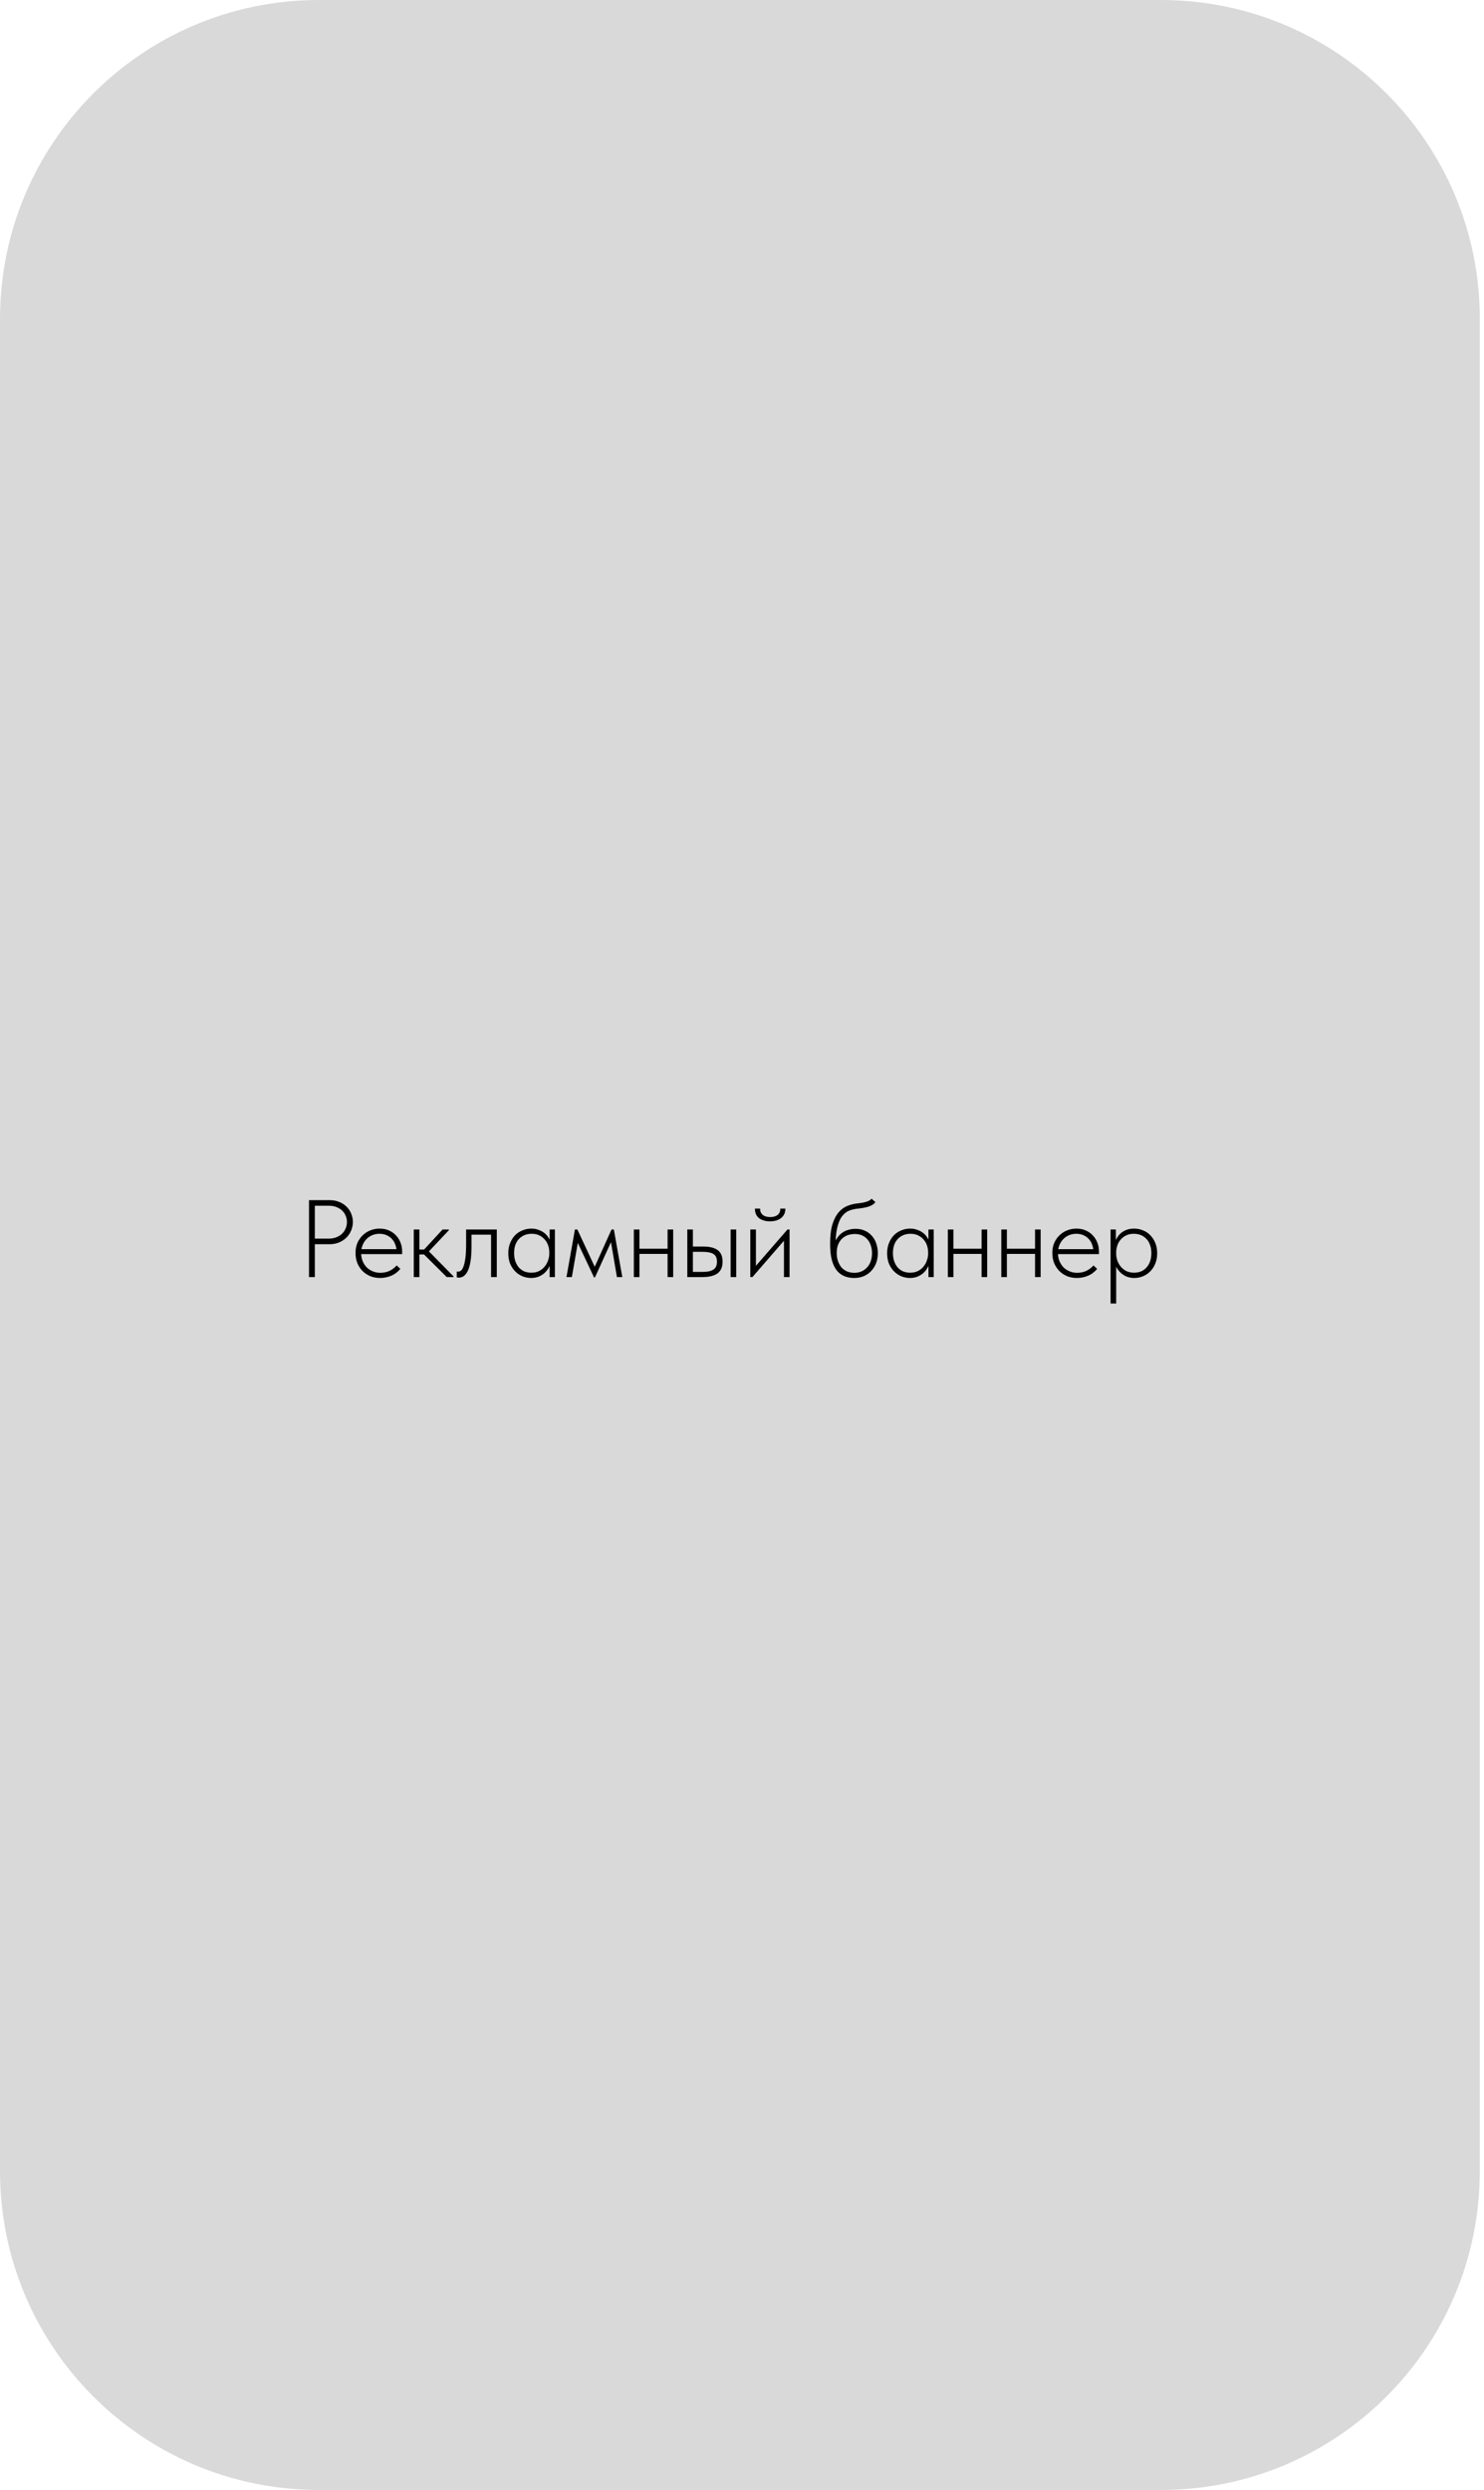 <svg width="270" height="453" viewBox="0 0 270 453" fill="none" xmlns="http://www.w3.org/2000/svg">
<path d="M0 58C0 25.968 25.968 0 58 0H211.238C243.271 0 269.238 25.968 269.238 58V394.947C269.238 426.98 243.271 452.947 211.238 452.947H58C25.968 452.947 0 426.98 0 394.947V58Z" fill="#D9D9D9"/>
<path d="M203.079 237.115H202.059V226.275V226.135V223.655H203.019V226.135L203.079 226.275V229.815V230.095V237.115ZM206.379 232.475C205.912 232.475 205.472 232.401 205.059 232.255C204.659 232.095 204.306 231.881 203.999 231.615C203.692 231.348 203.432 231.041 203.219 230.695C203.019 230.348 202.886 229.975 202.819 229.575L202.899 228.055H203.079C203.079 228.455 203.146 228.861 203.279 229.275C203.426 229.688 203.632 230.061 203.899 230.395C204.179 230.728 204.519 231.001 204.919 231.215C205.332 231.415 205.806 231.515 206.339 231.515C206.806 231.515 207.232 231.435 207.619 231.275C208.019 231.101 208.352 230.855 208.619 230.535C208.899 230.215 209.112 229.841 209.259 229.415C209.406 228.975 209.479 228.488 209.479 227.955C209.479 227.395 209.399 226.901 209.239 226.475C209.092 226.035 208.872 225.668 208.579 225.375C208.299 225.068 207.966 224.835 207.579 224.675C207.192 224.515 206.759 224.435 206.279 224.435C205.759 224.435 205.292 224.535 204.879 224.735C204.479 224.935 204.146 225.195 203.879 225.515C203.612 225.821 203.412 226.181 203.279 226.595C203.146 226.995 203.079 227.408 203.079 227.835H202.999L202.839 226.175C202.906 225.841 203.032 225.515 203.219 225.195C203.406 224.861 203.646 224.568 203.939 224.315C204.232 224.061 204.579 223.861 204.979 223.715C205.379 223.568 205.832 223.495 206.339 223.495C206.912 223.495 207.452 223.601 207.959 223.815C208.466 224.015 208.906 224.308 209.279 224.695C209.666 225.081 209.972 225.555 210.199 226.115C210.426 226.661 210.539 227.281 210.539 227.975C210.539 228.695 210.419 229.335 210.179 229.895C209.952 230.441 209.646 230.908 209.259 231.295C208.872 231.681 208.426 231.975 207.919 232.175C207.426 232.375 206.912 232.475 206.379 232.475Z" fill="black"/>
<path d="M195.923 232.475C195.296 232.475 194.709 232.368 194.163 232.155C193.629 231.928 193.163 231.621 192.763 231.235C192.363 230.835 192.043 230.355 191.803 229.795C191.576 229.235 191.463 228.608 191.463 227.915C191.463 227.221 191.583 226.601 191.823 226.055C192.076 225.508 192.403 225.048 192.803 224.675C193.216 224.288 193.683 223.995 194.203 223.795C194.723 223.595 195.263 223.495 195.823 223.495C196.503 223.495 197.096 223.615 197.603 223.855C198.123 224.095 198.556 224.415 198.903 224.815C199.249 225.201 199.509 225.641 199.683 226.135C199.856 226.615 199.943 227.101 199.943 227.595V228.135H192.243V227.235H199.403L198.923 227.955V227.615C198.923 227.188 198.849 226.788 198.703 226.415C198.569 226.028 198.369 225.688 198.103 225.395C197.836 225.101 197.509 224.868 197.123 224.695C196.736 224.521 196.296 224.435 195.803 224.435C195.349 224.435 194.916 224.521 194.503 224.695C194.103 224.855 193.749 225.095 193.443 225.415C193.149 225.721 192.916 226.088 192.743 226.515C192.569 226.941 192.483 227.415 192.483 227.935C192.483 228.468 192.576 228.961 192.763 229.415C192.949 229.855 193.196 230.235 193.503 230.555C193.823 230.861 194.196 231.101 194.623 231.275C195.049 231.448 195.496 231.535 195.963 231.535C196.589 231.535 197.156 231.415 197.663 231.175C198.169 230.921 198.596 230.595 198.943 230.195L199.623 230.815C199.143 231.388 198.583 231.808 197.943 232.075C197.303 232.341 196.629 232.475 195.923 232.475Z" fill="black"/>
<path d="M182.876 228.095V227.155H188.636V228.095H182.876ZM182.176 232.315V230.095V229.795V226.255V226.135V223.655H183.196V226.135V226.255V232.315H182.176ZM188.316 232.315V230.095V229.795V226.255V226.135V223.655H189.336V226.135V226.255V232.315H188.316Z" fill="black"/>
<path d="M173.15 228.095V227.155H178.91V228.095H173.15ZM172.45 232.315V230.095V229.795V226.255V226.135V223.655H173.47V226.135V226.255V232.315H172.45ZM178.59 232.315V230.095V229.795V226.255V226.135V223.655H179.61V226.135V226.255V232.315H178.59Z" fill="black"/>
<path d="M168.924 232.315V230.095L168.864 229.795V226.255L168.924 226.135V223.655H169.884V226.135V226.255V232.315H168.924ZM165.564 232.475C165.031 232.475 164.511 232.375 164.004 232.175C163.511 231.975 163.071 231.681 162.684 231.295C162.298 230.908 161.984 230.441 161.744 229.895C161.518 229.335 161.404 228.695 161.404 227.975C161.404 227.281 161.518 226.661 161.744 226.115C161.971 225.555 162.271 225.081 162.644 224.695C163.031 224.308 163.478 224.015 163.984 223.815C164.491 223.601 165.031 223.495 165.604 223.495C166.098 223.495 166.544 223.575 166.944 223.735C167.358 223.881 167.718 224.081 168.024 224.335C168.331 224.588 168.578 224.881 168.764 225.215C168.964 225.535 169.098 225.861 169.164 226.195L168.944 227.835H168.864C168.864 227.395 168.798 226.975 168.664 226.575C168.531 226.175 168.331 225.821 168.064 225.515C167.798 225.195 167.464 224.935 167.064 224.735C166.664 224.535 166.191 224.435 165.644 224.435C165.191 224.435 164.764 224.515 164.364 224.675C163.978 224.835 163.638 225.068 163.344 225.375C163.064 225.668 162.844 226.035 162.684 226.475C162.538 226.901 162.464 227.395 162.464 227.955C162.464 228.488 162.538 228.975 162.684 229.415C162.831 229.841 163.038 230.215 163.304 230.535C163.584 230.855 163.918 231.101 164.304 231.275C164.704 231.435 165.138 231.515 165.604 231.515C166.138 231.515 166.604 231.415 167.004 231.215C167.418 231.001 167.758 230.728 168.024 230.395C168.304 230.061 168.511 229.688 168.644 229.275C168.791 228.861 168.864 228.455 168.864 228.055H169.044L169.124 229.575C169.058 229.975 168.918 230.348 168.704 230.695C168.504 231.041 168.251 231.348 167.944 231.615C167.638 231.881 167.278 232.095 166.864 232.255C166.464 232.401 166.031 232.475 165.564 232.475Z" fill="black"/>
<path d="M155.414 232.475C154.721 232.475 154.101 232.355 153.554 232.115C153.008 231.875 152.548 231.508 152.174 231.015C151.801 230.508 151.514 229.868 151.314 229.095C151.128 228.308 151.034 227.361 151.034 226.255C151.034 224.815 151.174 223.635 151.454 222.715C151.748 221.781 152.134 221.041 152.614 220.495C153.094 219.948 153.641 219.561 154.254 219.335C154.868 219.095 155.501 218.948 156.154 218.895C156.461 218.855 156.734 218.815 156.974 218.775C157.228 218.721 157.448 218.668 157.634 218.615C157.834 218.548 158.008 218.475 158.154 218.395C158.314 218.301 158.454 218.188 158.574 218.055L159.274 218.675C159.141 218.861 158.961 219.028 158.734 219.175C158.508 219.308 158.254 219.421 157.974 219.515C157.694 219.595 157.408 219.661 157.114 219.715C156.821 219.768 156.541 219.808 156.274 219.835C155.634 219.888 155.054 220.015 154.534 220.215C154.014 220.415 153.561 220.775 153.174 221.295C152.801 221.801 152.508 222.521 152.294 223.455C152.094 224.375 151.994 225.588 151.994 227.095L151.594 226.855C151.728 226.281 151.928 225.788 152.194 225.375C152.461 224.948 152.768 224.601 153.114 224.335C153.474 224.055 153.868 223.855 154.294 223.735C154.721 223.601 155.174 223.535 155.654 223.535C156.294 223.535 156.861 223.648 157.354 223.875C157.861 224.101 158.288 224.415 158.634 224.815C158.994 225.215 159.261 225.688 159.434 226.235C159.621 226.768 159.714 227.341 159.714 227.955C159.714 228.621 159.608 229.235 159.394 229.795C159.181 230.341 158.881 230.815 158.494 231.215C158.121 231.615 157.668 231.928 157.134 232.155C156.614 232.368 156.041 232.475 155.414 232.475ZM155.434 231.535C155.901 231.535 156.328 231.455 156.714 231.295C157.114 231.121 157.454 230.881 157.734 230.575C158.028 230.268 158.254 229.895 158.414 229.455C158.574 229.001 158.654 228.501 158.654 227.955C158.654 227.448 158.581 226.988 158.434 226.575C158.301 226.148 158.101 225.781 157.834 225.475C157.568 225.155 157.241 224.908 156.854 224.735C156.468 224.561 156.021 224.475 155.514 224.475C155.128 224.475 154.734 224.535 154.334 224.655C153.948 224.775 153.594 224.975 153.274 225.255C152.968 225.521 152.714 225.881 152.514 226.335C152.328 226.775 152.234 227.308 152.234 227.935C152.234 228.481 152.314 228.981 152.474 229.435C152.634 229.875 152.848 230.255 153.114 230.575C153.394 230.881 153.734 231.121 154.134 231.295C154.534 231.455 154.968 231.535 155.434 231.535Z" fill="black"/>
<path d="M136.512 232.315V223.655H137.532V230.795L137.032 230.835L143.272 223.655H143.652V232.315H142.632V225.075L143.312 224.915L136.892 232.315H136.512ZM140.092 222.175C139.679 222.175 139.299 222.121 138.952 222.015C138.605 221.908 138.312 221.761 138.072 221.575C137.832 221.375 137.652 221.135 137.532 220.855C137.412 220.561 137.352 220.228 137.352 219.855H138.292C138.279 220.321 138.432 220.695 138.752 220.975C139.072 221.255 139.532 221.395 140.132 221.395C140.692 221.395 141.139 221.268 141.472 221.015C141.805 220.748 141.972 220.361 141.972 219.855H142.892C142.892 220.228 142.825 220.561 142.692 220.855C142.559 221.135 142.365 221.375 142.112 221.575C141.872 221.761 141.579 221.908 141.232 222.015C140.885 222.121 140.505 222.175 140.092 222.175Z" fill="black"/>
<path d="M127.927 226.755C129.114 226.755 130.001 226.975 130.587 227.415C131.174 227.855 131.467 228.555 131.467 229.515C131.467 230.475 131.161 231.181 130.547 231.635C129.934 232.088 128.994 232.315 127.727 232.315H125.047V223.655H126.067V226.755H127.927ZM132.927 232.315V223.655H133.947V232.315H132.927ZM127.587 231.375C128.067 231.375 128.487 231.348 128.847 231.295C129.221 231.228 129.521 231.121 129.747 230.975C129.987 230.828 130.161 230.641 130.267 230.415C130.387 230.175 130.447 229.875 130.447 229.515C130.447 228.848 130.234 228.381 129.807 228.115C129.381 227.848 128.701 227.715 127.767 227.715H126.067V231.375H127.587Z" fill="black"/>
<path d="M116.021 228.095V227.155H121.781V228.095H116.021ZM115.321 232.315V230.095V229.795V226.255V226.135V223.655H116.341V226.135V226.255V232.315H115.321ZM121.461 232.315V230.095V229.795V226.255V226.135V223.655H122.481V226.135V226.255V232.315H121.461Z" fill="black"/>
<path d="M103.064 232.315L104.604 223.655H105.044L108.204 230.435L111.264 223.655H111.684L113.224 232.315H112.244L111.164 225.955L108.244 232.375H108.084L105.124 226.095L104.044 232.315H103.064Z" fill="black"/>
<path d="M99.998 232.315V230.095L99.938 229.795V226.255L99.998 226.135V223.655H100.958V226.135V226.255V232.315H99.998ZM96.638 232.475C96.105 232.475 95.585 232.375 95.078 232.175C94.585 231.975 94.145 231.681 93.758 231.295C93.372 230.908 93.058 230.441 92.818 229.895C92.592 229.335 92.478 228.695 92.478 227.975C92.478 227.281 92.592 226.661 92.818 226.115C93.045 225.555 93.345 225.081 93.718 224.695C94.105 224.308 94.552 224.015 95.058 223.815C95.565 223.601 96.105 223.495 96.678 223.495C97.172 223.495 97.618 223.575 98.018 223.735C98.432 223.881 98.792 224.081 99.098 224.335C99.405 224.588 99.652 224.881 99.838 225.215C100.038 225.535 100.172 225.861 100.238 226.195L100.018 227.835H99.938C99.938 227.395 99.872 226.975 99.738 226.575C99.605 226.175 99.405 225.821 99.138 225.515C98.872 225.195 98.538 224.935 98.138 224.735C97.738 224.535 97.265 224.435 96.718 224.435C96.265 224.435 95.838 224.515 95.438 224.675C95.052 224.835 94.712 225.068 94.418 225.375C94.138 225.668 93.918 226.035 93.758 226.475C93.612 226.901 93.538 227.395 93.538 227.955C93.538 228.488 93.612 228.975 93.758 229.415C93.905 229.841 94.112 230.215 94.378 230.535C94.658 230.855 94.992 231.101 95.378 231.275C95.778 231.435 96.212 231.515 96.678 231.515C97.212 231.515 97.678 231.415 98.078 231.215C98.492 231.001 98.832 230.728 99.098 230.395C99.378 230.061 99.585 229.688 99.718 229.275C99.865 228.861 99.938 228.455 99.938 228.055H100.118L100.198 229.575C100.132 229.975 99.992 230.348 99.778 230.695C99.578 231.041 99.325 231.348 99.018 231.615C98.712 231.881 98.352 232.095 97.938 232.255C97.538 232.401 97.105 232.475 96.638 232.475Z" fill="black"/>
<path d="M83.507 232.415C83.401 232.415 83.314 232.408 83.247 232.395C83.181 232.381 83.134 232.368 83.107 232.355V231.295C83.147 231.308 83.187 231.315 83.227 231.315C83.281 231.315 83.334 231.315 83.387 231.315C83.534 231.315 83.687 231.261 83.847 231.155C84.021 231.035 84.174 230.795 84.307 230.435C84.454 230.075 84.574 229.561 84.667 228.895C84.761 228.215 84.807 227.315 84.807 226.195V223.655H90.387V232.315H89.347V224.595H85.787V226.735C85.787 227.815 85.727 228.721 85.607 229.455C85.487 230.175 85.321 230.755 85.107 231.195C84.894 231.621 84.647 231.935 84.367 232.135C84.101 232.321 83.814 232.415 83.507 232.415Z" fill="black"/>
<path d="M81.282 232.315L76.722 227.775L80.522 223.655H81.662V223.795L78.042 227.635L82.502 232.175V232.315H81.282ZM75.642 228.195V227.295H77.322V228.195H75.642ZM75.282 232.315V230.095V229.795V226.255V226.135V223.655H76.302V226.135V226.255V232.315H75.282Z" fill="black"/>
<path d="M69.145 232.475C68.519 232.475 67.932 232.368 67.385 232.155C66.852 231.928 66.385 231.621 65.985 231.235C65.585 230.835 65.265 230.355 65.025 229.795C64.799 229.235 64.685 228.608 64.685 227.915C64.685 227.221 64.805 226.601 65.045 226.055C65.299 225.508 65.625 225.048 66.025 224.675C66.439 224.288 66.905 223.995 67.425 223.795C67.945 223.595 68.485 223.495 69.045 223.495C69.725 223.495 70.319 223.615 70.825 223.855C71.345 224.095 71.779 224.415 72.125 224.815C72.472 225.201 72.732 225.641 72.905 226.135C73.079 226.615 73.165 227.101 73.165 227.595V228.135H65.465V227.235H72.625L72.145 227.955V227.615C72.145 227.188 72.072 226.788 71.925 226.415C71.792 226.028 71.592 225.688 71.325 225.395C71.059 225.101 70.732 224.868 70.345 224.695C69.959 224.521 69.519 224.435 69.025 224.435C68.572 224.435 68.139 224.521 67.725 224.695C67.325 224.855 66.972 225.095 66.665 225.415C66.372 225.721 66.139 226.088 65.965 226.515C65.792 226.941 65.705 227.415 65.705 227.935C65.705 228.468 65.799 228.961 65.985 229.415C66.172 229.855 66.419 230.235 66.725 230.555C67.045 230.861 67.419 231.101 67.845 231.275C68.272 231.448 68.719 231.535 69.185 231.535C69.812 231.535 70.379 231.415 70.885 231.175C71.392 230.921 71.819 230.595 72.165 230.195L72.845 230.815C72.365 231.388 71.805 231.808 71.165 232.075C70.525 232.341 69.852 232.475 69.145 232.475Z" fill="black"/>
<path d="M59.921 218.315C60.588 218.315 61.181 218.421 61.701 218.635C62.234 218.848 62.681 219.135 63.041 219.495C63.414 219.855 63.701 220.281 63.901 220.775C64.101 221.255 64.201 221.761 64.201 222.295C64.201 222.815 64.101 223.321 63.901 223.815C63.701 224.308 63.414 224.741 63.041 225.115C62.681 225.475 62.241 225.768 61.721 225.995C61.201 226.221 60.614 226.335 59.961 226.335H57.281V232.315H56.221V218.315H59.921ZM59.821 225.315C60.328 225.315 60.781 225.235 61.181 225.075C61.594 224.915 61.941 224.701 62.221 224.435C62.514 224.155 62.734 223.835 62.881 223.475C63.041 223.101 63.121 222.708 63.121 222.295C63.121 221.881 63.041 221.495 62.881 221.135C62.734 220.775 62.514 220.461 62.221 220.195C61.941 219.928 61.601 219.721 61.201 219.575C60.801 219.415 60.341 219.335 59.821 219.335H57.281V225.315H59.821Z" fill="black"/>
</svg>
